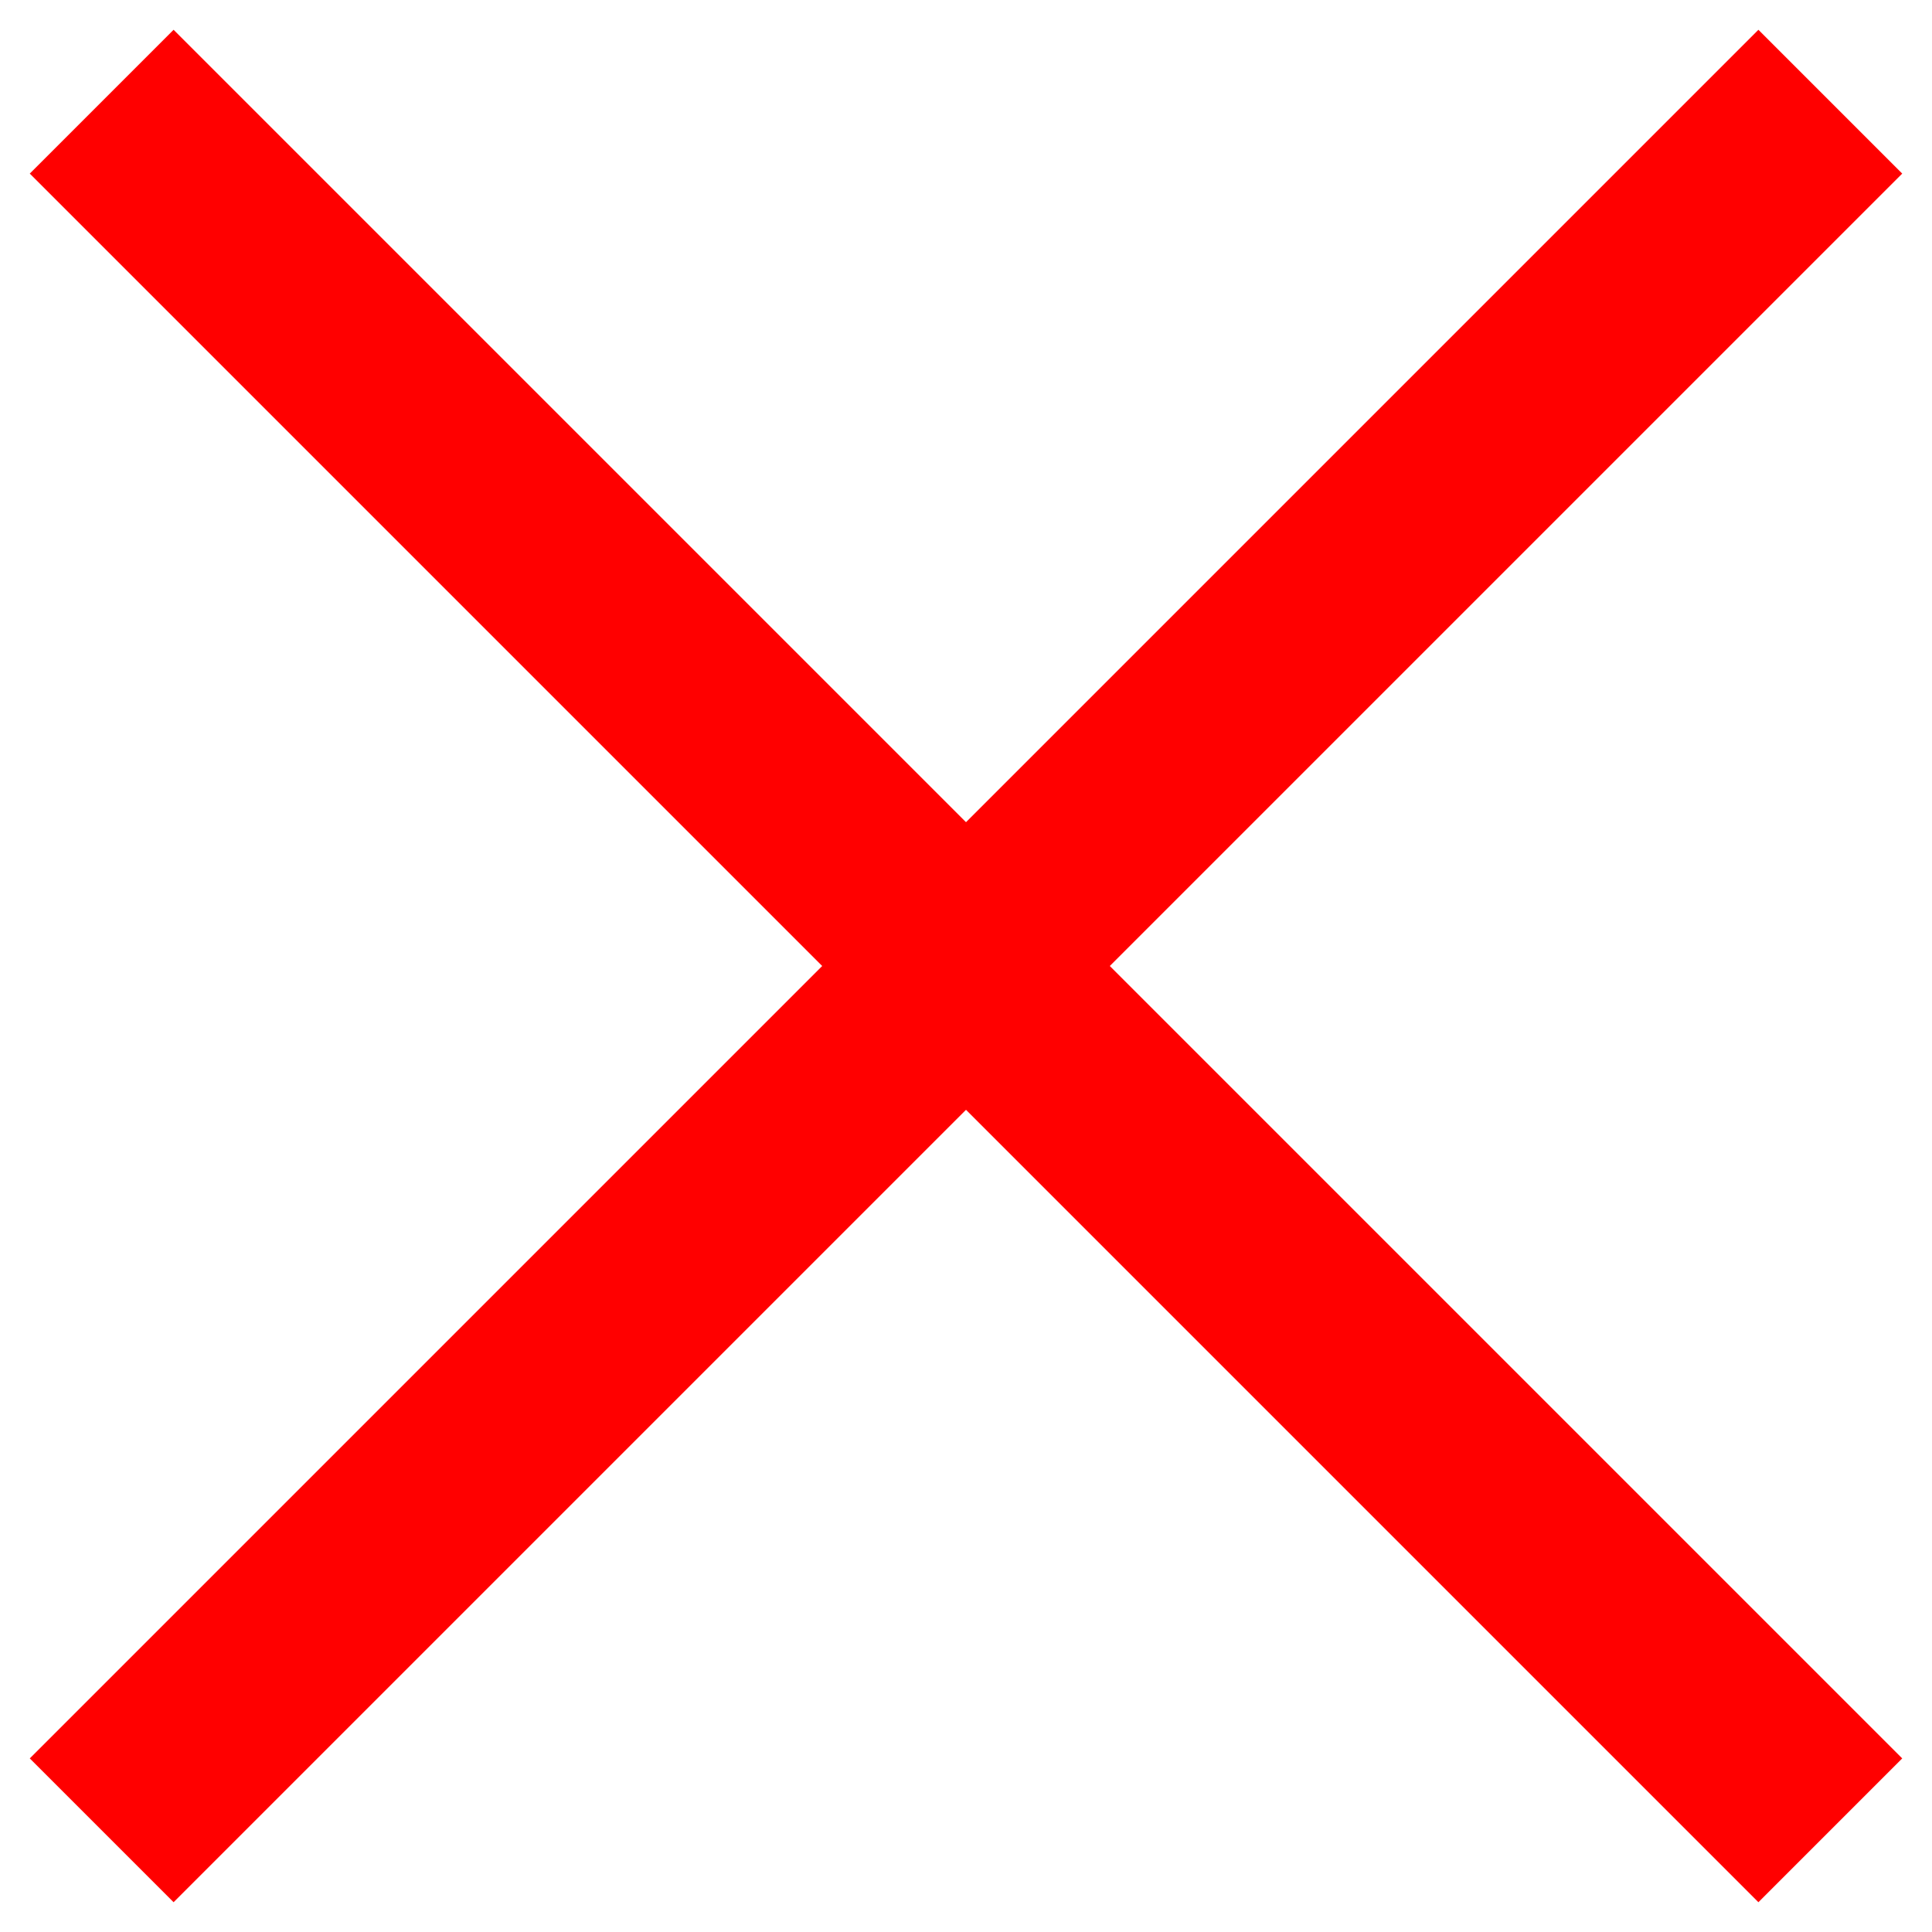 <svg width="19" height="19" viewBox="0 0 19 19" fill="none" xmlns="http://www.w3.org/2000/svg">
<path d="M1 1L18 18" stroke="#FF0000" stroke-width="2" stroke-linejoin="round"/>
<path d="M18 1L1 18" stroke="#FF0000" stroke-width="2" stroke-linejoin="round"/>
</svg>
